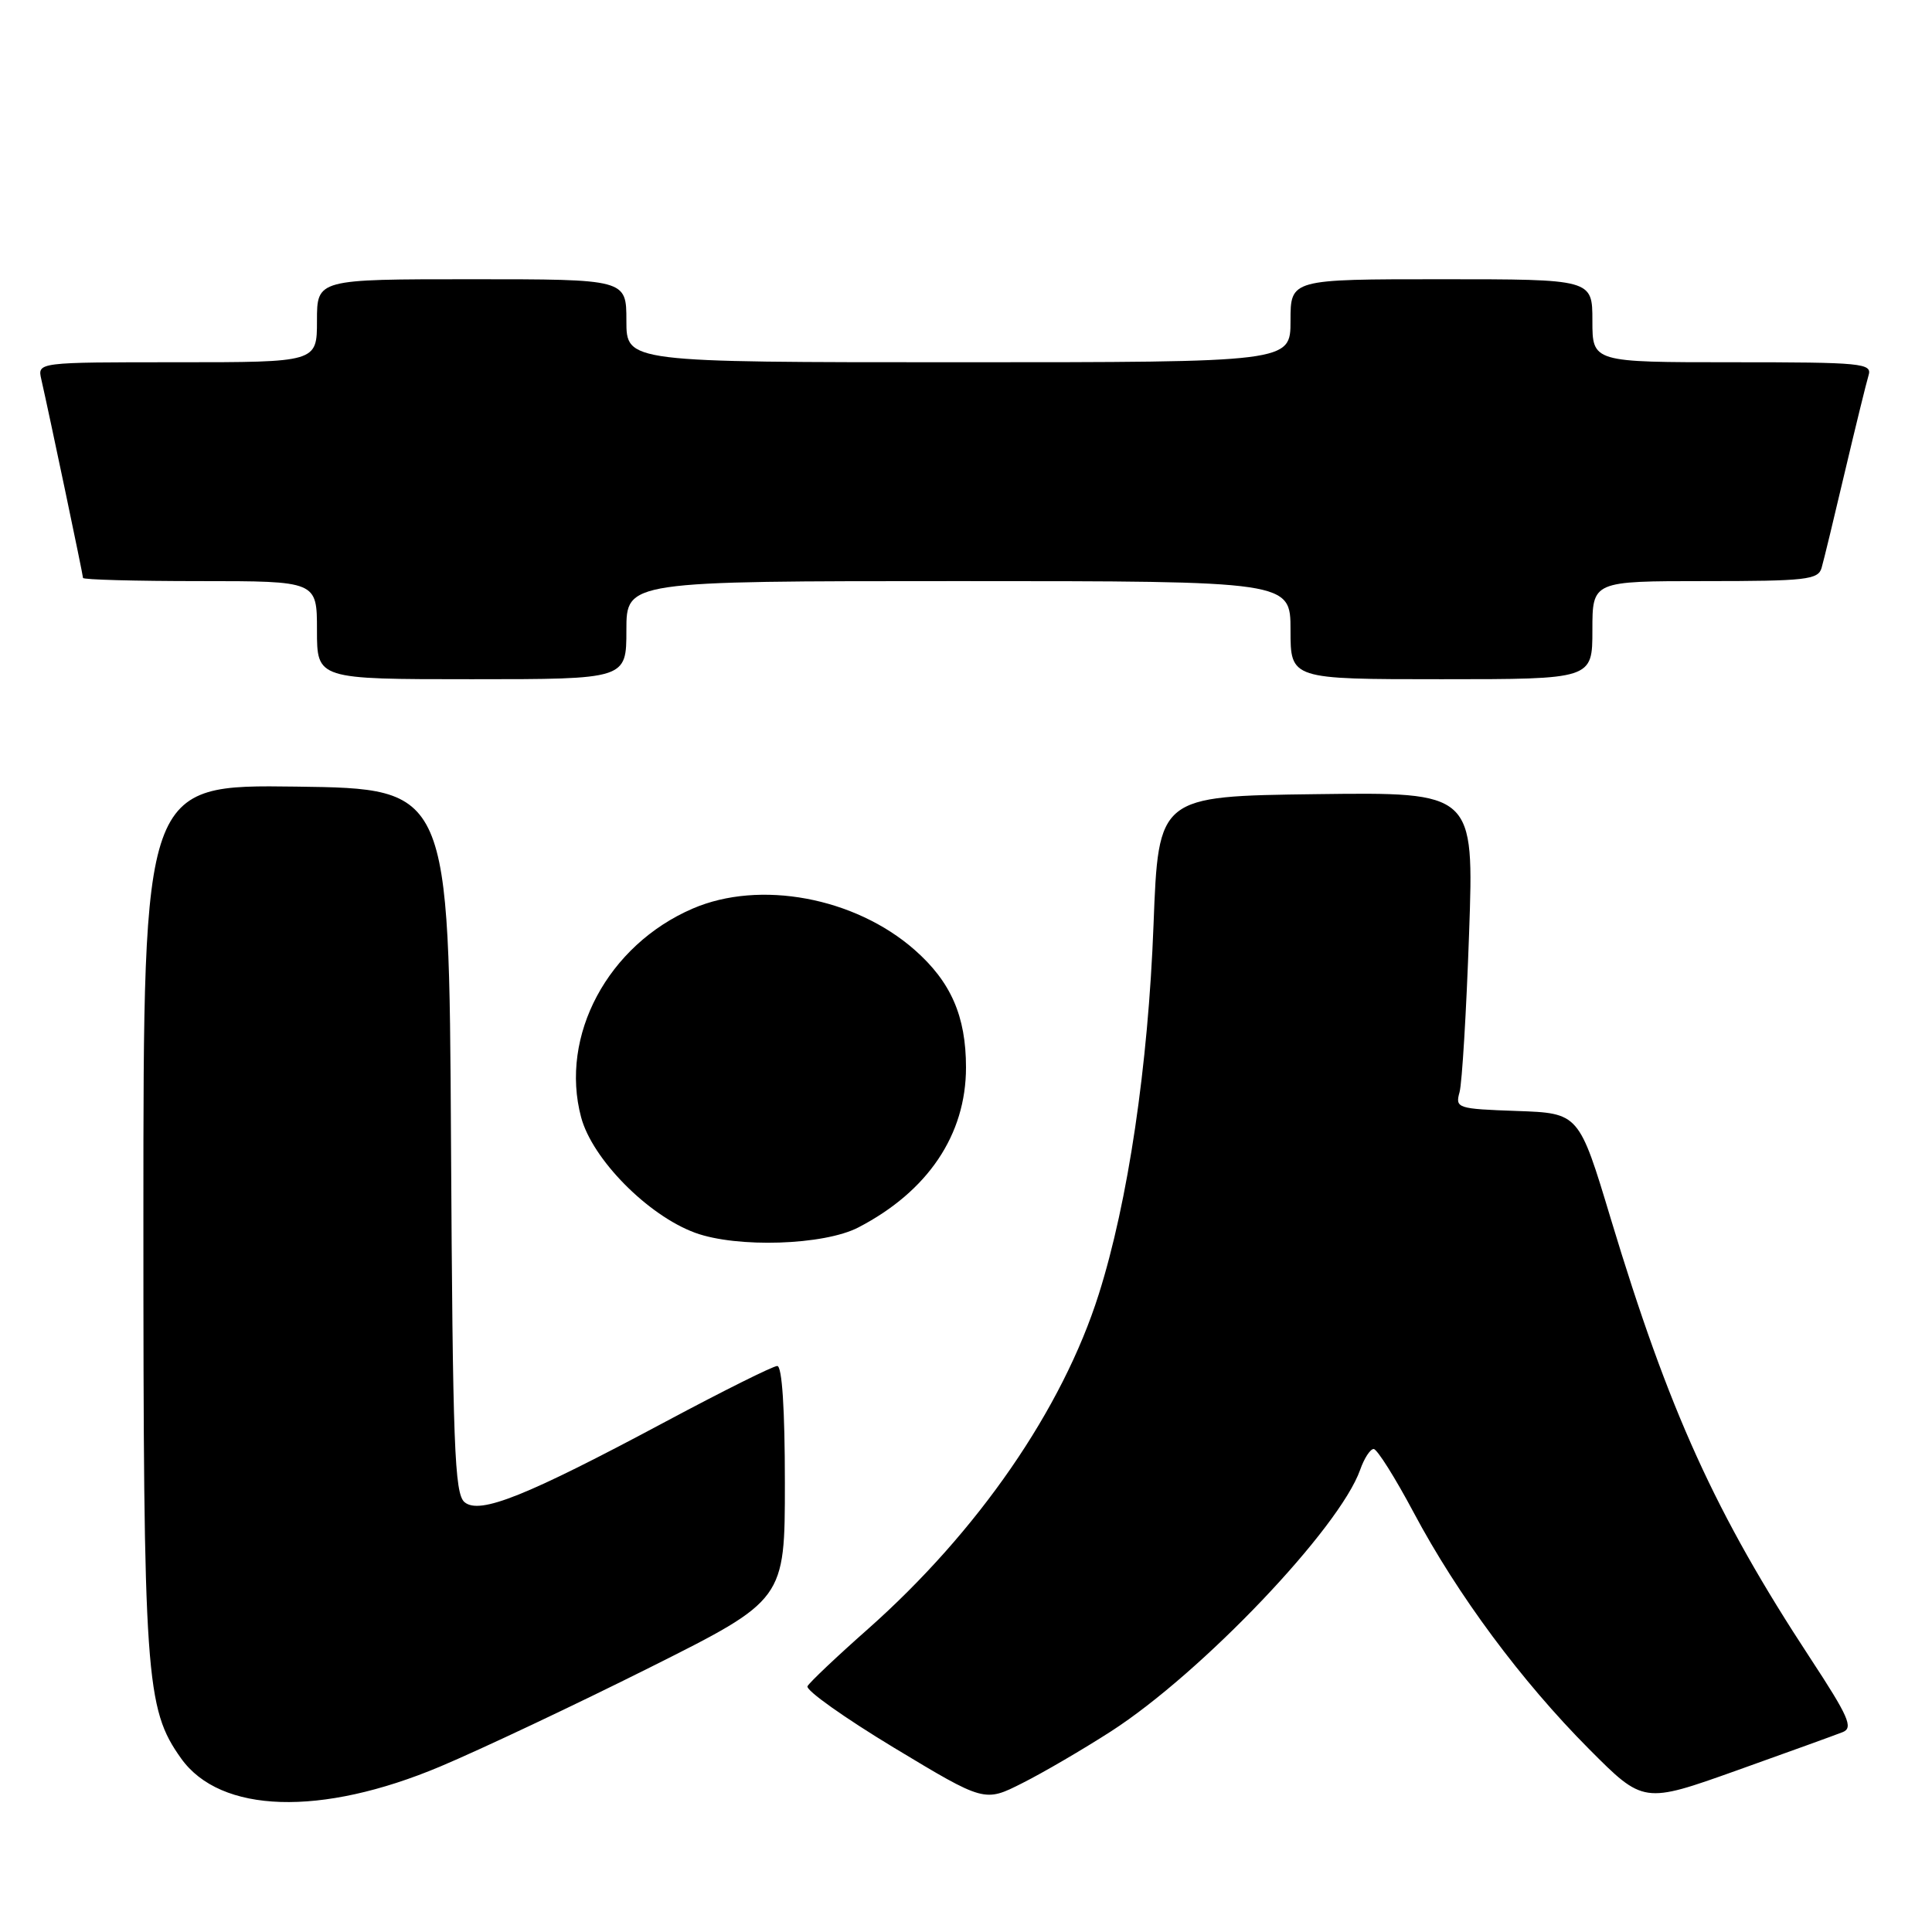 <?xml version="1.0" encoding="UTF-8" standalone="no"?>
<!DOCTYPE svg PUBLIC "-//W3C//DTD SVG 1.1//EN" "http://www.w3.org/Graphics/SVG/1.1/DTD/svg11.dtd" >
<svg xmlns="http://www.w3.org/2000/svg" xmlns:xlink="http://www.w3.org/1999/xlink" version="1.1" viewBox="0 0 256 256">
 <g >
 <path fill="currentColor"
d=" M 58.34 234.07 C 63.75 231.79 76.24 225.89 86.09 220.96 C 104.00 211.99 104.00 211.99 104.00 196.49 C 104.00 186.74 103.63 181.00 102.99 181.00 C 102.44 181.00 95.80 184.31 88.24 188.35 C 69.73 198.25 63.57 200.72 61.56 199.05 C 60.22 197.94 59.99 191.69 59.76 151.14 C 59.50 104.50 59.50 104.50 39.25 104.23 C 19.00 103.96 19.00 103.96 19.00 161.27 C 19.00 222.37 19.28 226.37 23.99 232.99 C 29.20 240.31 42.54 240.72 58.34 234.07 Z  M 147.22 229.41 C 159.24 221.66 177.50 202.49 180.23 194.75 C 180.76 193.24 181.56 192.00 182.02 192.00 C 182.47 192.00 184.85 195.78 187.31 200.40 C 193.13 211.34 201.57 222.72 210.55 231.75 C 217.77 239.00 217.77 239.00 230.14 234.59 C 236.94 232.16 243.26 229.88 244.18 229.51 C 245.60 228.94 244.94 227.45 239.89 219.75 C 227.29 200.56 221.14 187.01 213.44 161.50 C 209.22 147.50 209.22 147.50 201.00 147.21 C 193.07 146.93 192.81 146.84 193.40 144.71 C 193.73 143.49 194.30 134.05 194.66 123.73 C 195.32 104.96 195.32 104.96 174.41 105.23 C 153.50 105.50 153.50 105.50 152.85 122.50 C 152.14 141.26 149.47 159.25 145.59 171.50 C 140.78 186.71 129.58 202.94 115.00 215.86 C 110.87 219.51 107.27 222.92 107.00 223.43 C 106.72 223.95 111.89 227.61 118.47 231.59 C 130.45 238.81 130.45 238.81 135.47 236.27 C 138.24 234.88 143.52 231.79 147.22 229.41 Z  M 113.74 162.64 C 122.95 157.86 128.00 150.36 128.00 141.44 C 128.00 134.65 126.00 130.09 121.19 125.86 C 113.27 118.90 100.67 116.56 91.79 120.39 C 80.54 125.24 74.12 137.25 77.00 148.04 C 78.48 153.59 85.84 161.05 92.11 163.35 C 97.65 165.38 109.18 165.01 113.74 162.64 Z  M 83.00 83.50 C 83.00 77.00 83.00 77.00 127.00 77.00 C 171.00 77.00 171.00 77.00 171.00 83.50 C 171.00 90.00 171.00 90.00 191.00 90.00 C 211.00 90.00 211.00 90.00 211.00 83.50 C 211.00 77.00 211.00 77.00 225.93 77.00 C 239.29 77.00 240.92 76.82 241.37 75.25 C 241.65 74.29 243.04 68.55 244.46 62.50 C 245.89 56.45 247.30 50.71 247.59 49.75 C 248.10 48.13 246.79 48.00 229.57 48.00 C 211.00 48.00 211.00 48.00 211.00 42.50 C 211.00 37.00 211.00 37.00 191.00 37.00 C 171.00 37.00 171.00 37.00 171.00 42.50 C 171.00 48.00 171.00 48.00 127.00 48.00 C 83.00 48.00 83.00 48.00 83.00 42.50 C 83.00 37.00 83.00 37.00 62.50 37.00 C 42.00 37.00 42.00 37.00 42.00 42.50 C 42.00 48.00 42.00 48.00 23.48 48.00 C 4.96 48.00 4.96 48.00 5.47 50.25 C 6.54 54.94 11.00 76.18 11.00 76.58 C 11.00 76.81 17.97 77.00 26.50 77.00 C 42.00 77.00 42.00 77.00 42.00 83.50 C 42.00 90.00 42.00 90.00 62.50 90.00 C 83.00 90.00 83.00 90.00 83.00 83.50 Z "/>
</g>
</svg>